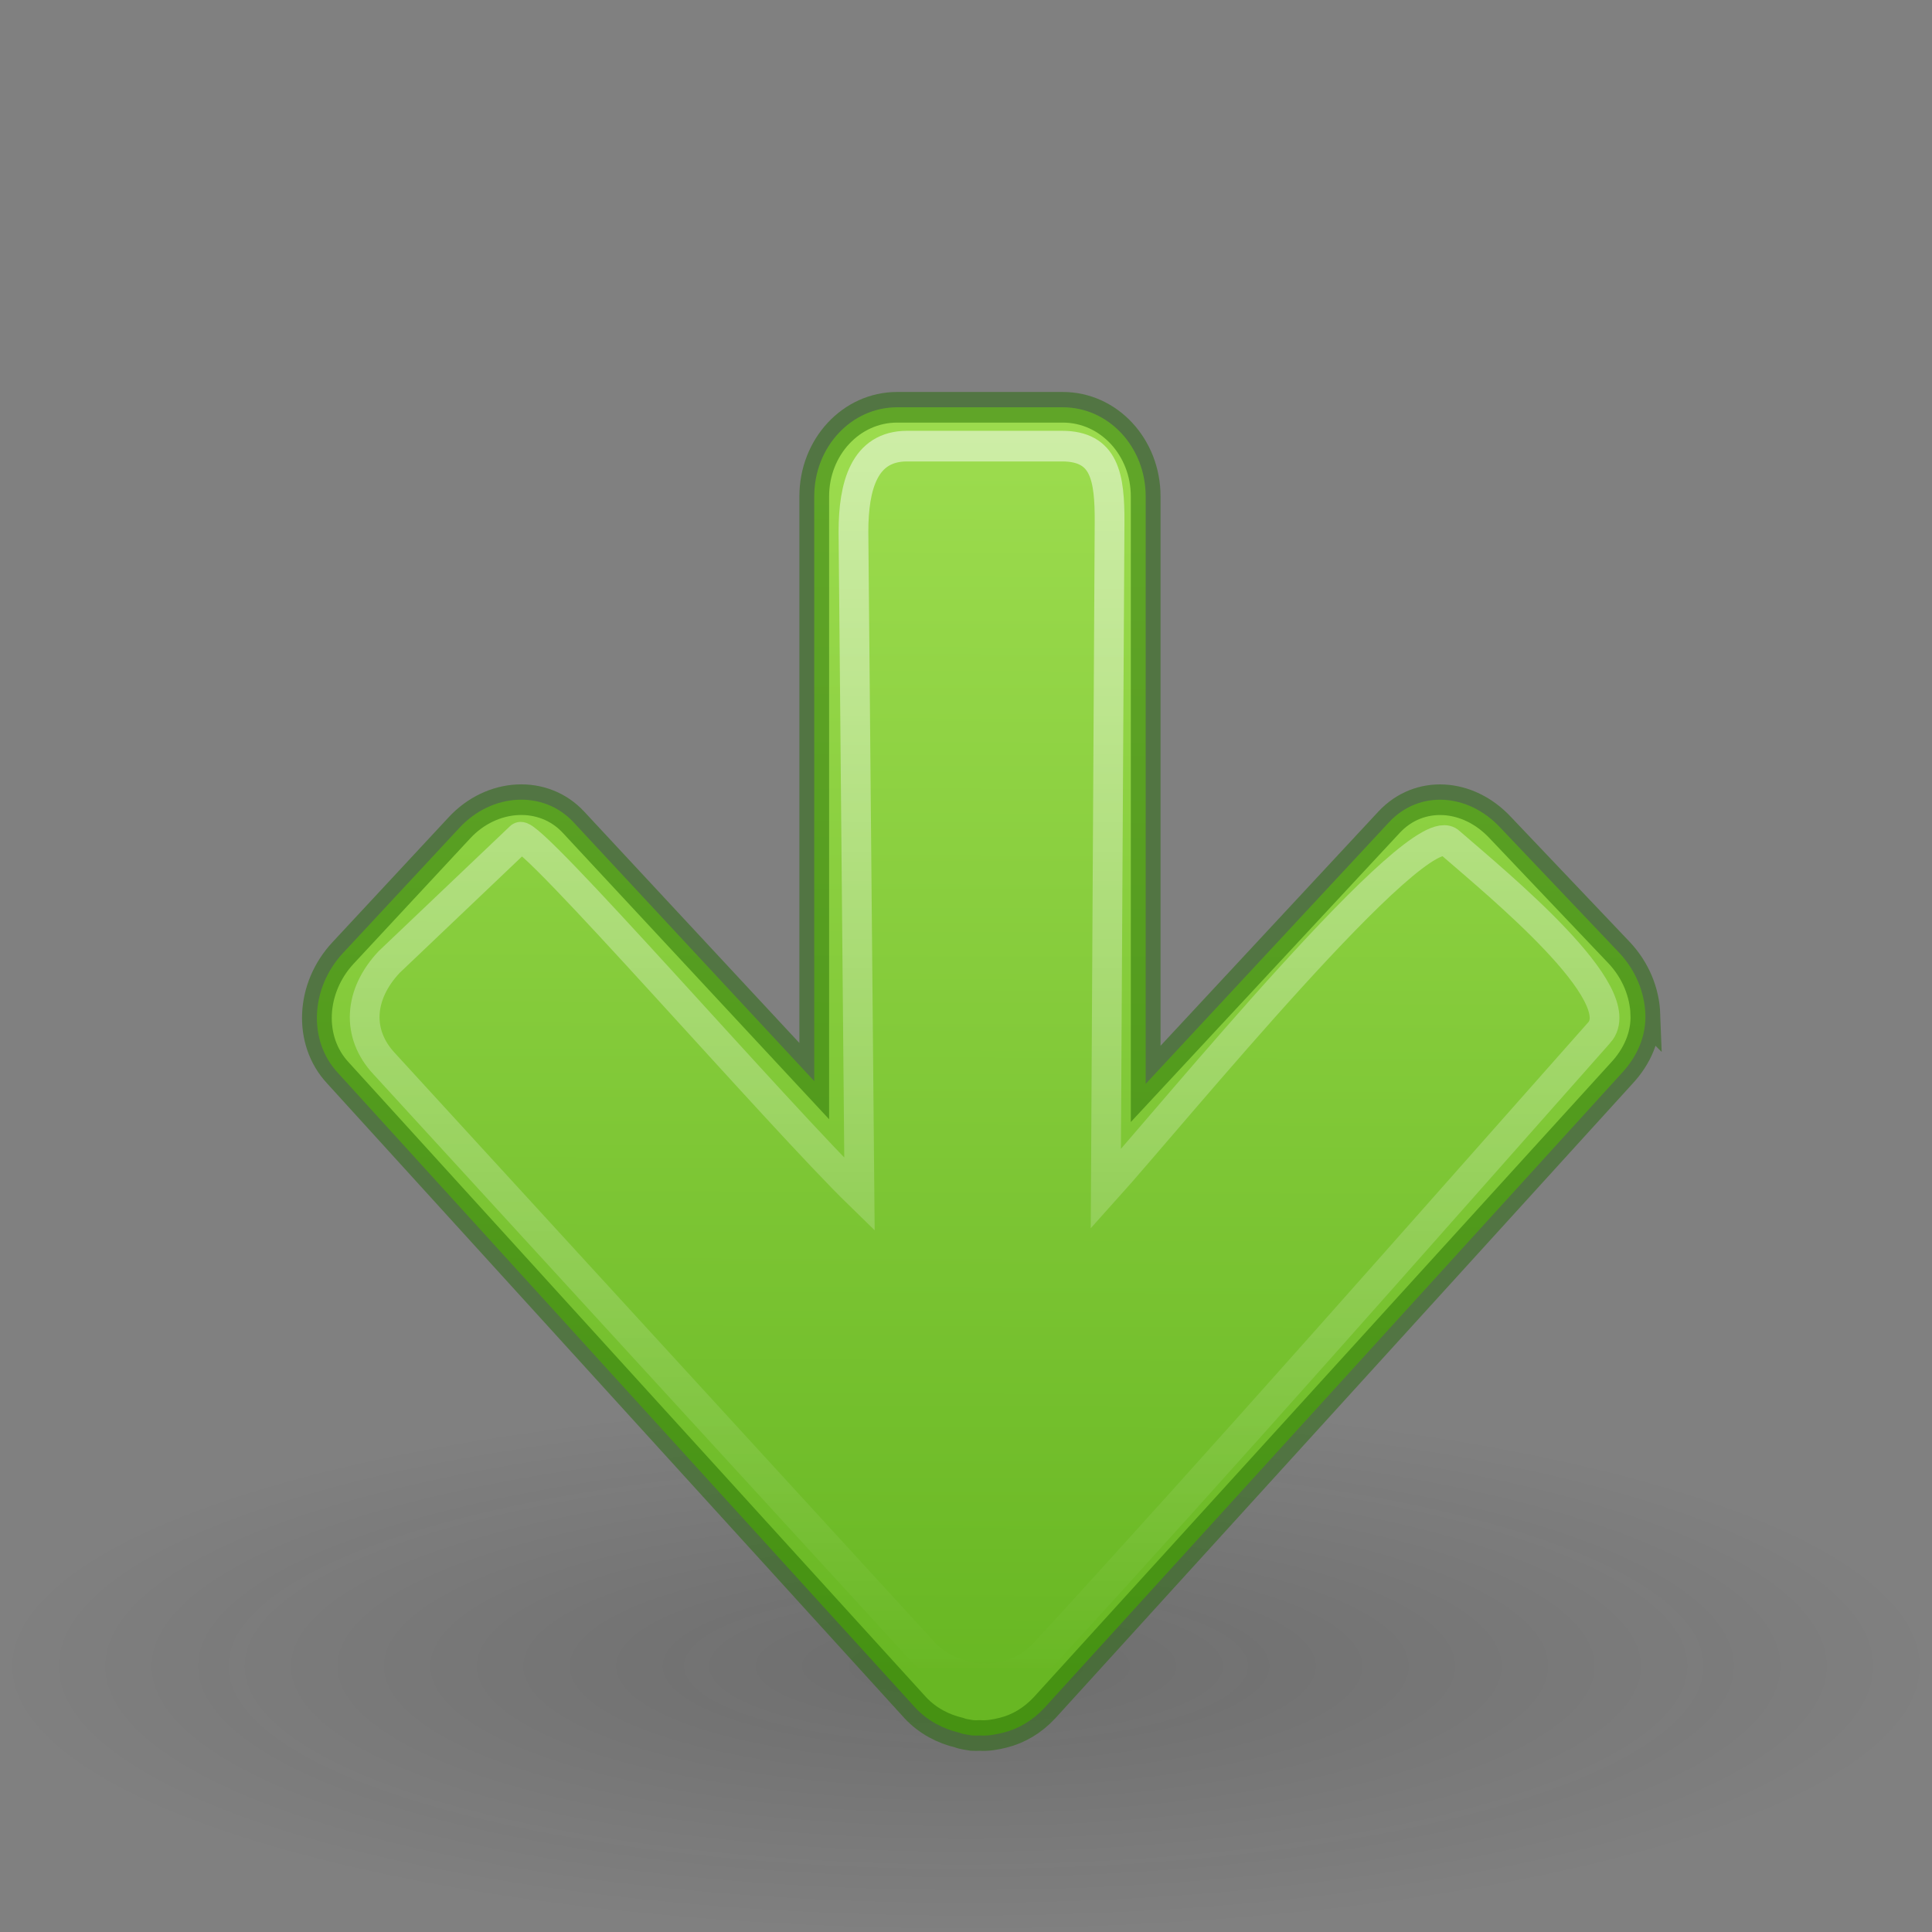 <?xml version="1.0" encoding="UTF-8" standalone="no"?>
<svg
   xmlns:osb="http://www.openswatchbook.org/uri/2009/osb"
   xmlns:dc="http://purl.org/dc/elements/1.1/"
   xmlns:cc="http://creativecommons.org/ns#"
   xmlns:rdf="http://www.w3.org/1999/02/22-rdf-syntax-ns#"
   xmlns:svg="http://www.w3.org/2000/svg"
   xmlns="http://www.w3.org/2000/svg"
   xmlns:xlink="http://www.w3.org/1999/xlink"
   version="1.1"
   id="svg4027"
   height="64"
   width="64">
  <rect width="100%" height="100%" fill="#808080" stroke="none"/>
  <defs
     id="defs4029">
    <linearGradient
       id="linearGradient5105-262-943-861">
      <stop
         style="stop-color:#0d0d0d;stop-opacity:1;"
         id="stop2487"
         offset="0" />
      <stop
         style="stop-color:#0d0d0d;stop-opacity:0;"
         id="stop2489"
         offset="1" />
    </linearGradient>
    <radialGradient
       xlink:href="#linearGradient5105-262-943-861"
       id="radialGradient4025"
       gradientUnits="userSpaceOnUse"
       gradientTransform="matrix(3.969,0,0,1.091,-12.651,34.428)"
       cx="11.25"
       cy="19.031"
       fx="11.25"
       fy="19.031"
       r="8.062" />
    <linearGradient
       id="linearGradient1221">
      <stop
         style="stop-color:#ffffff;stop-opacity:1;"
         offset="0"
         id="stop1217" />
      <stop
         style="stop-color:#ffffff;stop-opacity:0;"
         offset="1"
         id="stop1219" />
    </linearGradient>
    <linearGradient
       id="linearGradient919">
      <stop
         id="stop915"
         offset="0"
         style="stop-color:#9bdb4d;stop-opacity:1" />
      <stop
         id="stop917"
         offset="1"
         style="stop-color:#68b723;stop-opacity:1" />
    </linearGradient>
    <linearGradient
       id="linearGradient4526"
       osb:paint="solid">
      <stop
         style="stop-color:#ffffff;stop-opacity:1;"
         offset="0"
         id="stop4528" />
    </linearGradient>
    <linearGradient
       gradientUnits="userSpaceOnUse"
       y2="17.317"
       x2="12.046"
       y1="3.746"
       x1="12.011"
       id="linearGradient843"
       xlink:href="#linearGradient919"
       gradientTransform="matrix(-2.745,0,0,2.866,39.324,1.769)" />
    <linearGradient
       xlink:href="#linearGradient1221"
       id="linearGradient1223"
       x1="24.842"
       y1="9.196"
       x2="24.842"
       y2="39.704"
       gradientUnits="userSpaceOnUse"
       gradientTransform="matrix(-1.362,0,0,1.313,38.822,-0.904)" />
  </defs>
  <path
     id="path4346"
     d="m 64,55.2 c 0,4.86 -14.327,8.8 -32,8.8 C 14.327,64 2.00625e-6,60.06 2.00625e-6,55.2 2.00625e-6,50.34 14.327,46.4 32,46.4 c 17.673,0 32,3.94 32,8.8 z"
     style="display:inline;overflow:visible;visibility:visible;opacity:0.163;fill:url(#radialGradient4025);fill-opacity:1;fill-rule:nonzero;stroke:none;stroke-width:3.913;marker:none" />
  <g
     style="stroke-width:0.985"
     transform="matrix(1,0,0,1.03,26.11,2.678)"
     id="g1242">
    <path
       d="m 28.395,30.021 c 0.027,0.704 -0.276,1.362 -0.772,1.881 L 8.496,52.319 c -0.403,0.421 -0.87,0.684 -1.372,0.806 -0.258,0.063 -0.514,0.107 -0.772,0.09 -0.083,0.005 -0.174,0.003 -0.257,0 C 5.943,53.187 5.809,53.181 5.665,53.125 5.147,53.008 4.622,52.752 4.207,52.319 L -14.92,31.902 c -0.992,-1.036 -0.904,-2.728 0.172,-3.851 l 3.86,-4.03 c 1.075,-1.123 2.781,-1.215 3.774,-0.179 l 7.977,8.328 -5.51e-6,-18.805 c 4.13e-6,-1.588 1.224,-2.866 2.745,-2.866 l 5.489,6e-6 c 1.521,1e-6 2.745,1.278 2.745,2.866 v 18.895 l 8.063,-8.417 c 0.992,-1.036 2.613,-0.943 3.688,0.179 l 3.945,4.03 c 0.538,0.561 0.831,1.266 0.858,1.97 z"
       id="rect3811-1"
       style="color:#000000;display:inline;overflow:visible;visibility:visible;fill:url(#linearGradient843);fill-opacity:1;fill-rule:nonzero;stroke:none;stroke-width:0.985;marker:none;enable-background:accumulate" />
    <path
       d="m 28.395,30.021 c 0.027,0.704 -0.276,1.362 -0.772,1.881 L 8.496,52.319 c -0.403,0.421 -0.87,0.684 -1.372,0.806 -0.258,0.063 -0.514,0.107 -0.772,0.09 -0.083,0.005 -0.174,0.003 -0.257,0 C 5.943,53.187 5.809,53.181 5.665,53.125 5.147,53.008 4.622,52.752 4.207,52.319 L -14.92,31.902 c -0.992,-1.036 -0.904,-2.728 0.172,-3.851 l 3.86,-4.03 c 1.075,-1.123 2.781,-1.215 3.774,-0.179 l 7.977,8.328 -5.51e-6,-18.805 c 4.13e-6,-1.588 1.224,-2.866 2.745,-2.866 l 5.489,6e-6 c 1.521,1e-6 2.745,1.278 2.745,2.866 v 18.895 l 8.063,-8.417 c 0.992,-1.036 2.613,-0.943 3.688,0.179 l 3.945,4.03 c 0.538,0.561 0.831,1.266 0.858,1.97 z"
       id="rect3811-1-5"
       style="color:#000000;display:inline;overflow:visible;visibility:visible;fill:none;fill-opacity:1;fill-rule:nonzero;stroke:#206b00;stroke-width:0.985;stroke-opacity:0.473;marker:none;enable-background:accumulate" />
    <path
       d="m 26.865,30.612 c -6.406,7.02 -12.173,13.394 -18.357,19.947 -0.377,0.391 -0.813,0.635 -1.283,0.748 -0.241,0.058 -0.481,0.099 -0.722,0.083 -0.078,0.004 -0.162,0.003 -0.241,0 C 6.121,51.365 5.995,51.359 5.861,51.308 5.377,51.2 4.886,50.962 4.498,50.56 L -13.382,31.611 c -0.928,-0.962 -0.845,-2.226 0.16,-3.268 l 4.342,-4.011 c 0.308,-0.285 8.549,8.937 11.241,11.482 L 2.162,14.503 c 4.1e-6,-1.473 0.353,-2.755 1.775,-2.755 l 5.132,5e-6 c 1.421,0 1.585,0.994 1.577,2.467 l -0.124,21.423 c 2.201,-2.375 10.383,-12.121 11.399,-11.137 1.656,1.393 6.053,4.896 4.945,6.111 z"
       id="rect3811-1-2"
       style="color:#000000;display:inline;overflow:visible;visibility:visible;fill:none;fill-opacity:1;fill-rule:nonzero;stroke:url(#linearGradient1223);stroke-width:0.985;stroke-opacity:0.502;marker:none;enable-background:accumulate" />
  </g>
</svg>
